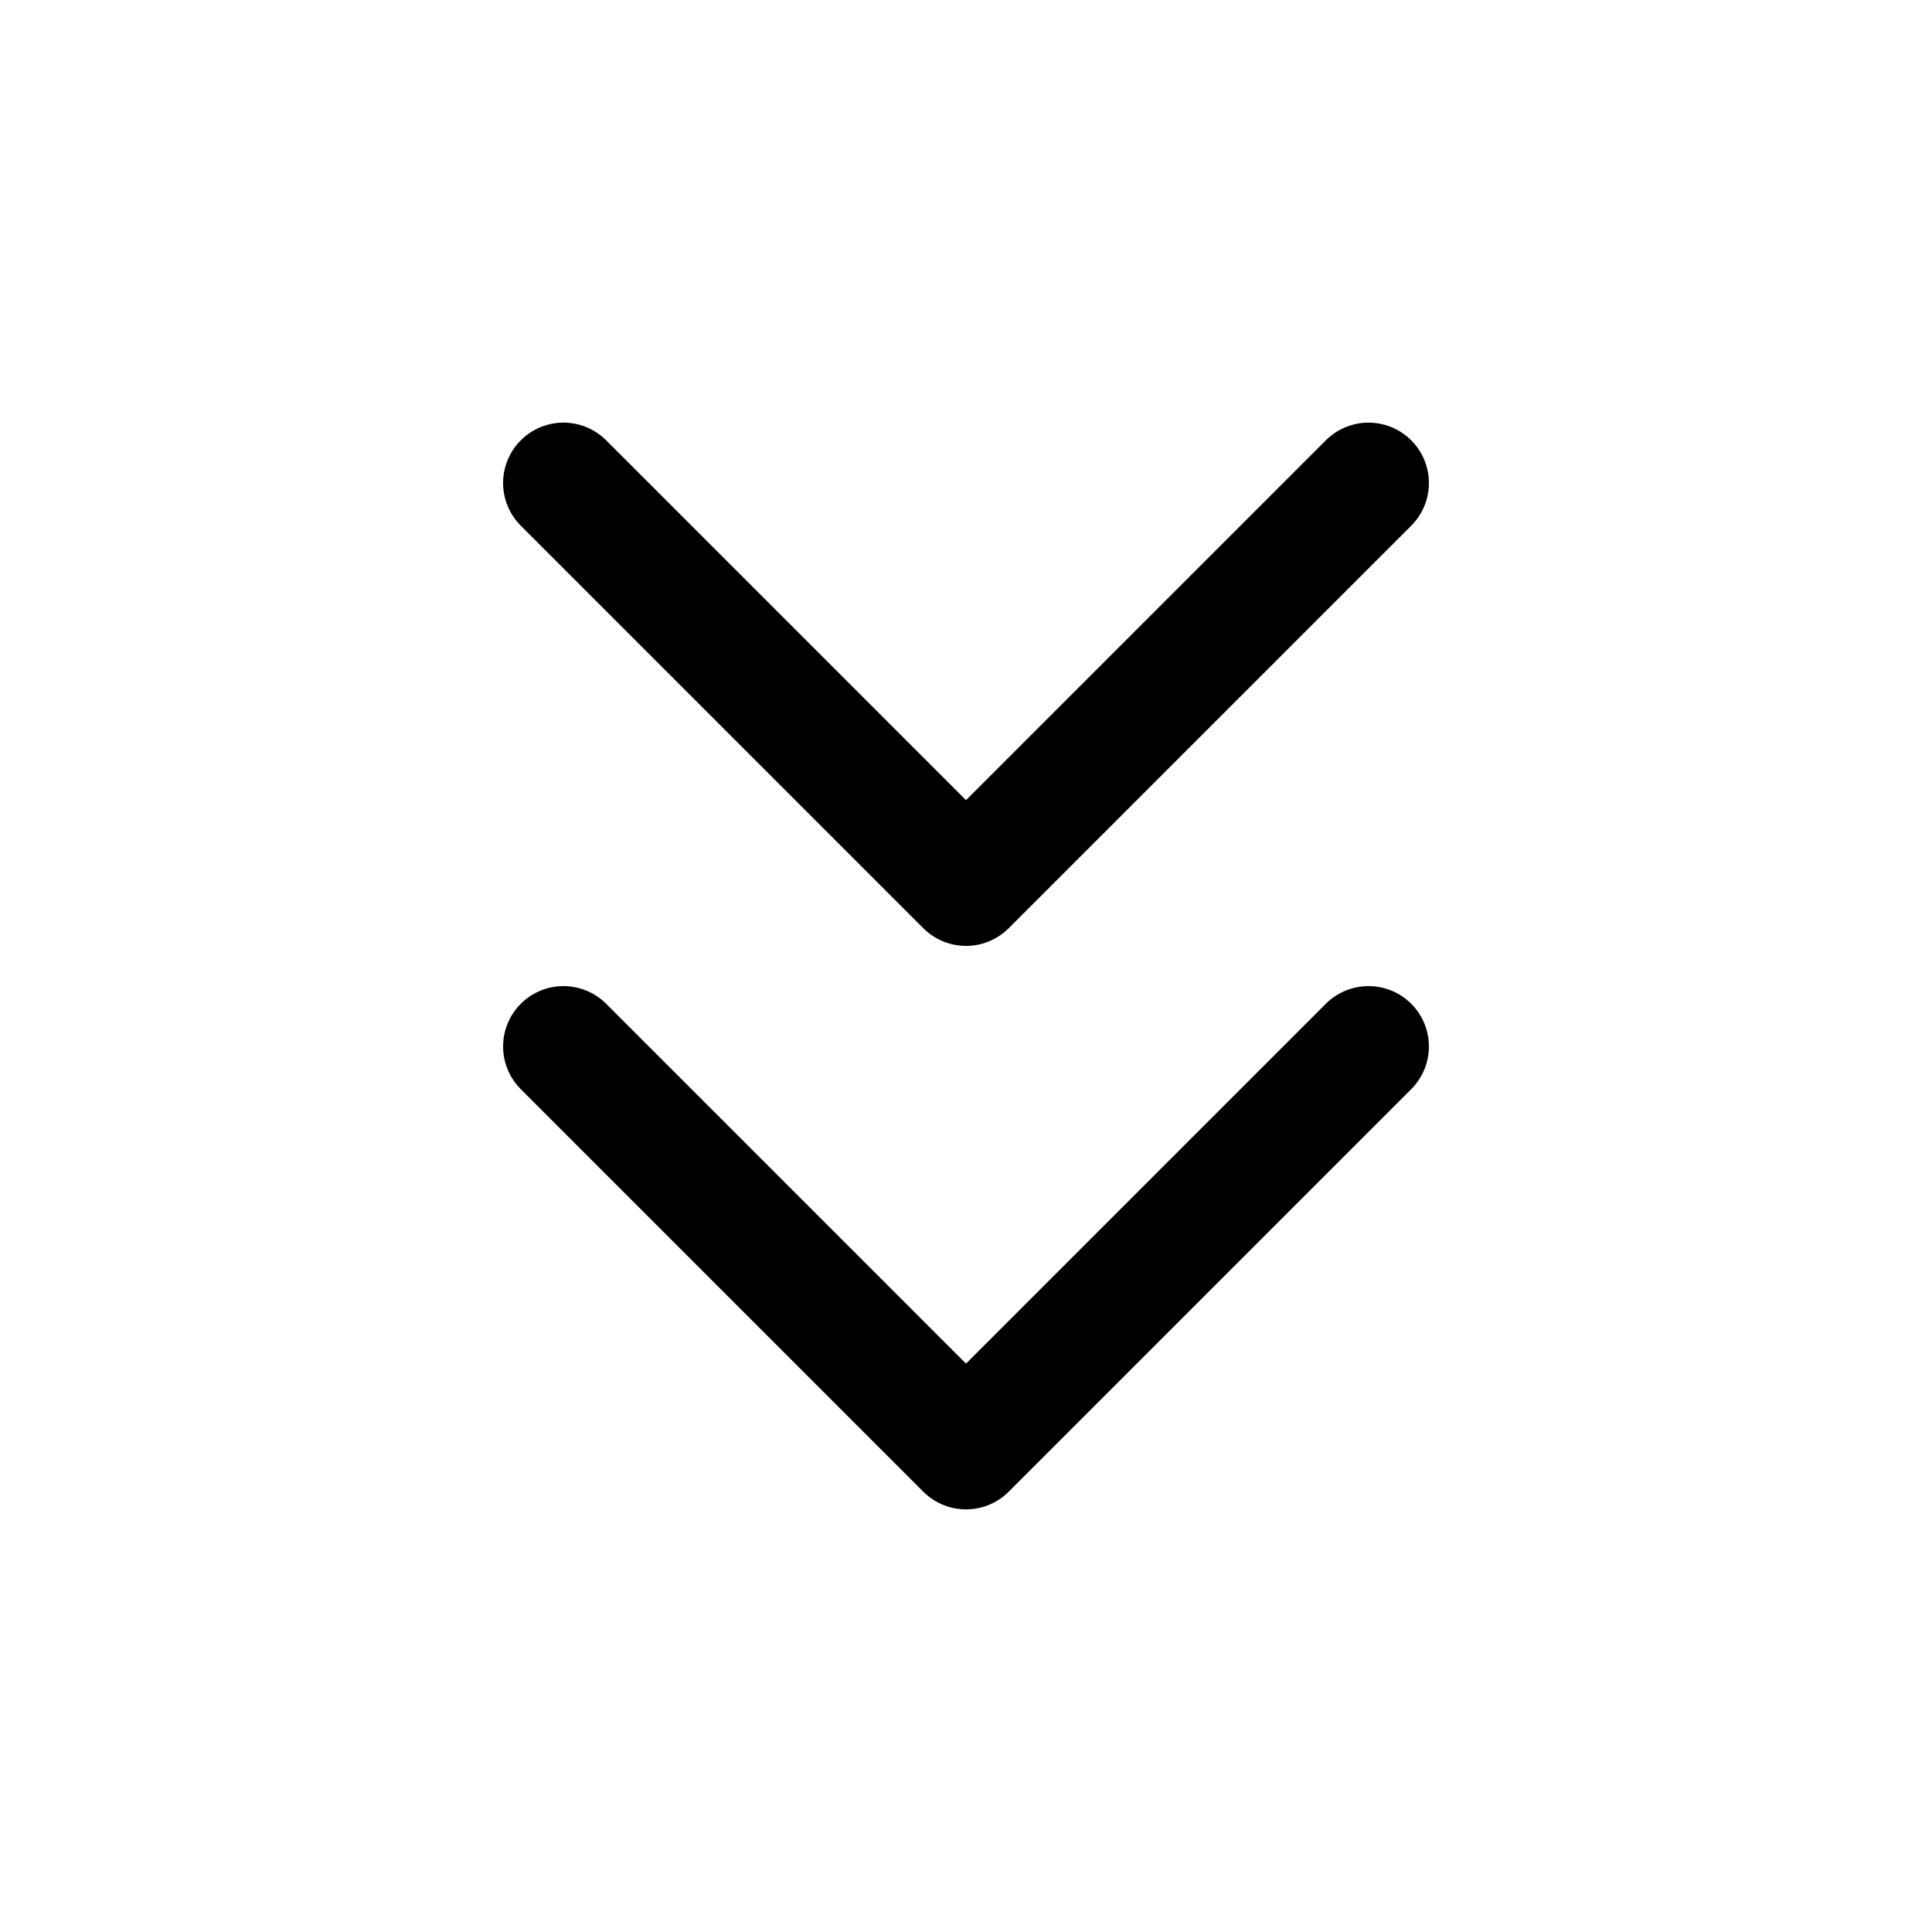<svg xmlns="http://www.w3.org/2000/svg" viewBox="0 0 20 20"><path fill="none" stroke="currentColor" stroke-linecap="round" stroke-linejoin="round" stroke-width="1.25" d="M5.833 10.833 10 15l4.167-4.167M5.833 5 10 9.167 14.167 5"/></svg>